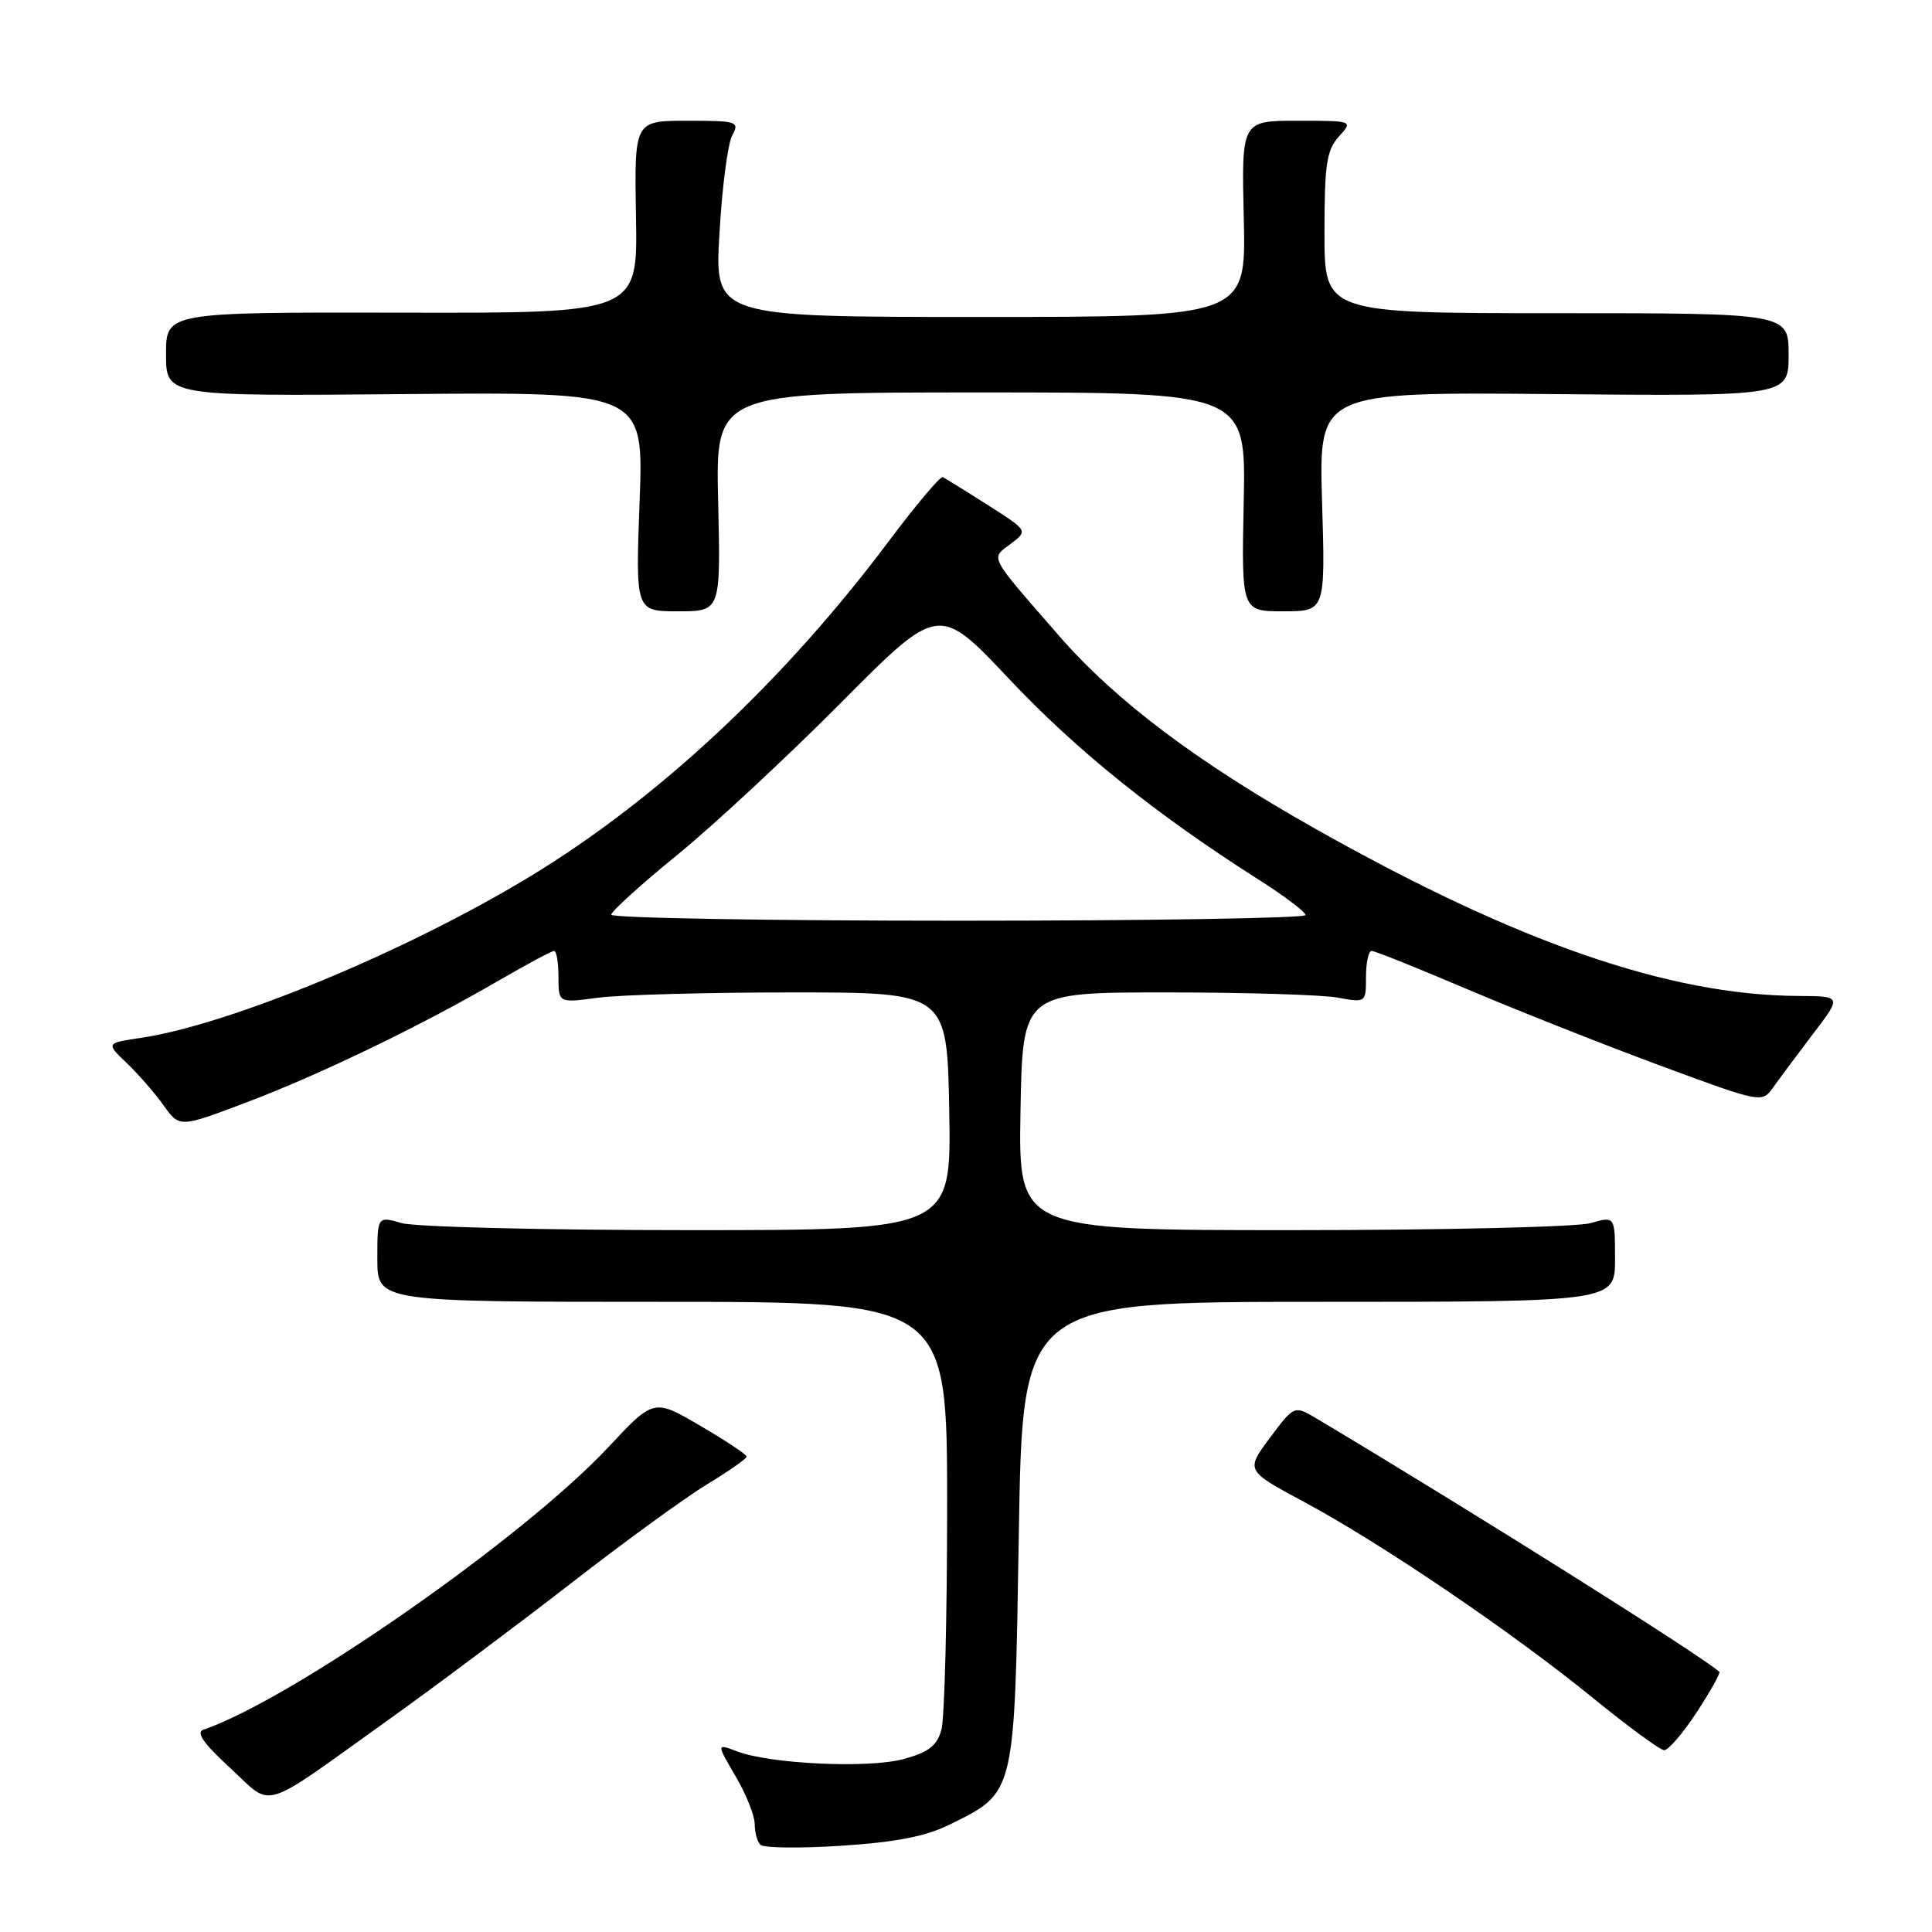 <?xml version="1.0" encoding="UTF-8" standalone="no"?>
<!DOCTYPE svg PUBLIC "-//W3C//DTD SVG 1.1//EN" "http://www.w3.org/Graphics/SVG/1.1/DTD/svg11.dtd" >
<svg xmlns="http://www.w3.org/2000/svg" xmlns:xlink="http://www.w3.org/1999/xlink" version="1.1" viewBox="0 0 256 256">
 <g >
 <path fill="currentColor"
d=" M 125.95 241.71 C 134.57 237.43 134.43 238.00 135.00 203.18 C 135.50 172.50 135.50 172.50 174.75 172.50 C 214.00 172.50 214.00 172.50 214.00 166.82 C 214.00 161.14 214.00 161.14 210.76 162.07 C 208.97 162.58 191.19 163.00 171.23 163.00 C 134.95 163.00 134.95 163.00 135.22 147.25 C 135.50 131.50 135.50 131.50 154.50 131.50 C 164.95 131.50 175.19 131.81 177.25 132.19 C 180.99 132.87 181.00 132.86 181.00 129.44 C 181.00 127.55 181.34 126.00 181.75 126.00 C 182.17 126.00 187.90 128.30 194.50 131.11 C 201.10 133.91 212.57 138.45 219.99 141.20 C 233.48 146.18 233.48 146.18 234.99 144.04 C 235.82 142.87 238.20 139.68 240.27 136.95 C 244.05 132.00 244.05 132.00 238.27 131.97 C 221.11 131.86 201.01 124.90 174.19 109.76 C 158.56 100.94 147.81 92.84 140.34 84.26 C 130.88 73.40 131.24 74.08 133.92 72.06 C 136.23 70.32 136.23 70.32 130.87 66.91 C 127.92 65.03 125.24 63.38 124.92 63.22 C 124.60 63.07 121.37 66.91 117.74 71.75 C 103.84 90.30 87.21 105.83 70.23 116.14 C 53.89 126.05 30.53 135.75 18.69 137.52 C 14.03 138.22 14.03 138.22 16.79 140.86 C 18.31 142.31 20.51 144.83 21.67 146.46 C 23.79 149.43 23.79 149.43 32.64 146.08 C 42.35 142.41 55.80 135.92 66.17 129.88 C 69.85 127.75 73.11 126.00 73.42 126.00 C 73.74 126.00 74.00 127.55 74.00 129.45 C 74.00 132.91 74.00 132.91 79.25 132.20 C 82.14 131.82 93.72 131.50 105.00 131.50 C 125.50 131.50 125.50 131.50 125.78 147.25 C 126.05 163.00 126.05 163.00 91.27 163.00 C 72.14 163.00 55.03 162.58 53.24 162.07 C 50.00 161.14 50.00 161.14 50.00 166.82 C 50.00 172.50 50.00 172.50 87.75 172.50 C 125.50 172.50 125.50 172.50 125.50 199.50 C 125.50 214.35 125.16 227.72 124.74 229.21 C 124.15 231.32 123.04 232.19 119.74 233.08 C 115.08 234.35 102.09 233.75 97.65 232.06 C 94.93 231.02 94.93 231.02 97.46 235.35 C 98.86 237.73 100.00 240.57 100.00 241.67 C 100.00 242.77 100.34 244.02 100.75 244.44 C 101.16 244.87 106.00 244.93 111.50 244.57 C 118.82 244.09 122.69 243.33 125.95 241.71 Z  M 51.71 227.71 C 57.87 223.30 68.67 215.22 75.71 209.76 C 82.74 204.29 90.85 198.40 93.72 196.66 C 96.59 194.92 98.94 193.28 98.93 193.00 C 98.92 192.72 96.15 190.89 92.77 188.91 C 86.63 185.32 86.63 185.32 80.57 191.80 C 69.34 203.80 38.64 225.21 26.94 229.20 C 25.93 229.54 27.00 231.06 30.50 234.27 C 36.33 239.61 34.11 240.30 51.71 227.71 Z  M 224.82 226.89 C 226.65 224.09 228.00 221.68 227.82 221.52 C 225.29 219.28 194.99 200.22 174.50 187.99 C 171.50 186.20 171.50 186.20 168.27 190.52 C 165.05 194.85 165.05 194.85 172.77 199.00 C 182.97 204.46 200.42 216.31 211.00 224.93 C 215.68 228.74 219.95 231.88 220.50 231.91 C 221.05 231.94 222.99 229.68 224.82 226.89 Z  M 95.16 66.50 C 94.81 52.00 94.81 52.00 129.96 52.00 C 165.10 52.00 165.10 52.00 164.80 66.50 C 164.50 81.00 164.50 81.00 170.06 81.00 C 175.62 81.00 175.62 81.00 175.18 66.47 C 174.75 51.94 174.75 51.94 205.87 52.22 C 237.00 52.50 237.00 52.50 237.00 47.00 C 237.00 41.50 237.00 41.50 206.25 41.50 C 175.50 41.50 175.50 41.50 175.50 30.85 C 175.50 21.79 175.78 19.90 177.40 18.10 C 179.31 16.00 179.31 16.00 171.90 16.00 C 164.50 16.00 164.50 16.00 164.81 29.00 C 165.11 42.00 165.11 42.00 129.90 42.00 C 94.69 42.00 94.69 42.00 95.33 30.98 C 95.67 24.91 96.43 19.06 97.01 17.98 C 98.02 16.10 97.73 16.00 91.06 16.00 C 84.05 16.00 84.05 16.00 84.27 28.75 C 84.50 41.50 84.50 41.50 53.25 41.43 C 22.00 41.37 22.00 41.37 22.00 46.93 C 22.00 52.50 22.00 52.50 53.65 52.22 C 85.30 51.94 85.30 51.94 84.75 66.47 C 84.21 81.00 84.21 81.00 89.85 81.00 C 95.50 81.00 95.50 81.00 95.16 66.50 Z  M 81.00 121.20 C 81.00 120.76 84.94 117.19 89.75 113.27 C 94.56 109.35 104.32 100.28 111.44 93.11 C 124.39 80.08 124.39 80.08 133.74 89.99 C 142.66 99.46 153.18 107.91 166.74 116.53 C 170.17 118.71 172.99 120.84 172.99 121.25 C 173.00 121.66 152.30 122.00 127.00 122.00 C 101.70 122.00 81.00 121.64 81.00 121.20 Z "/>
</g>
</svg>